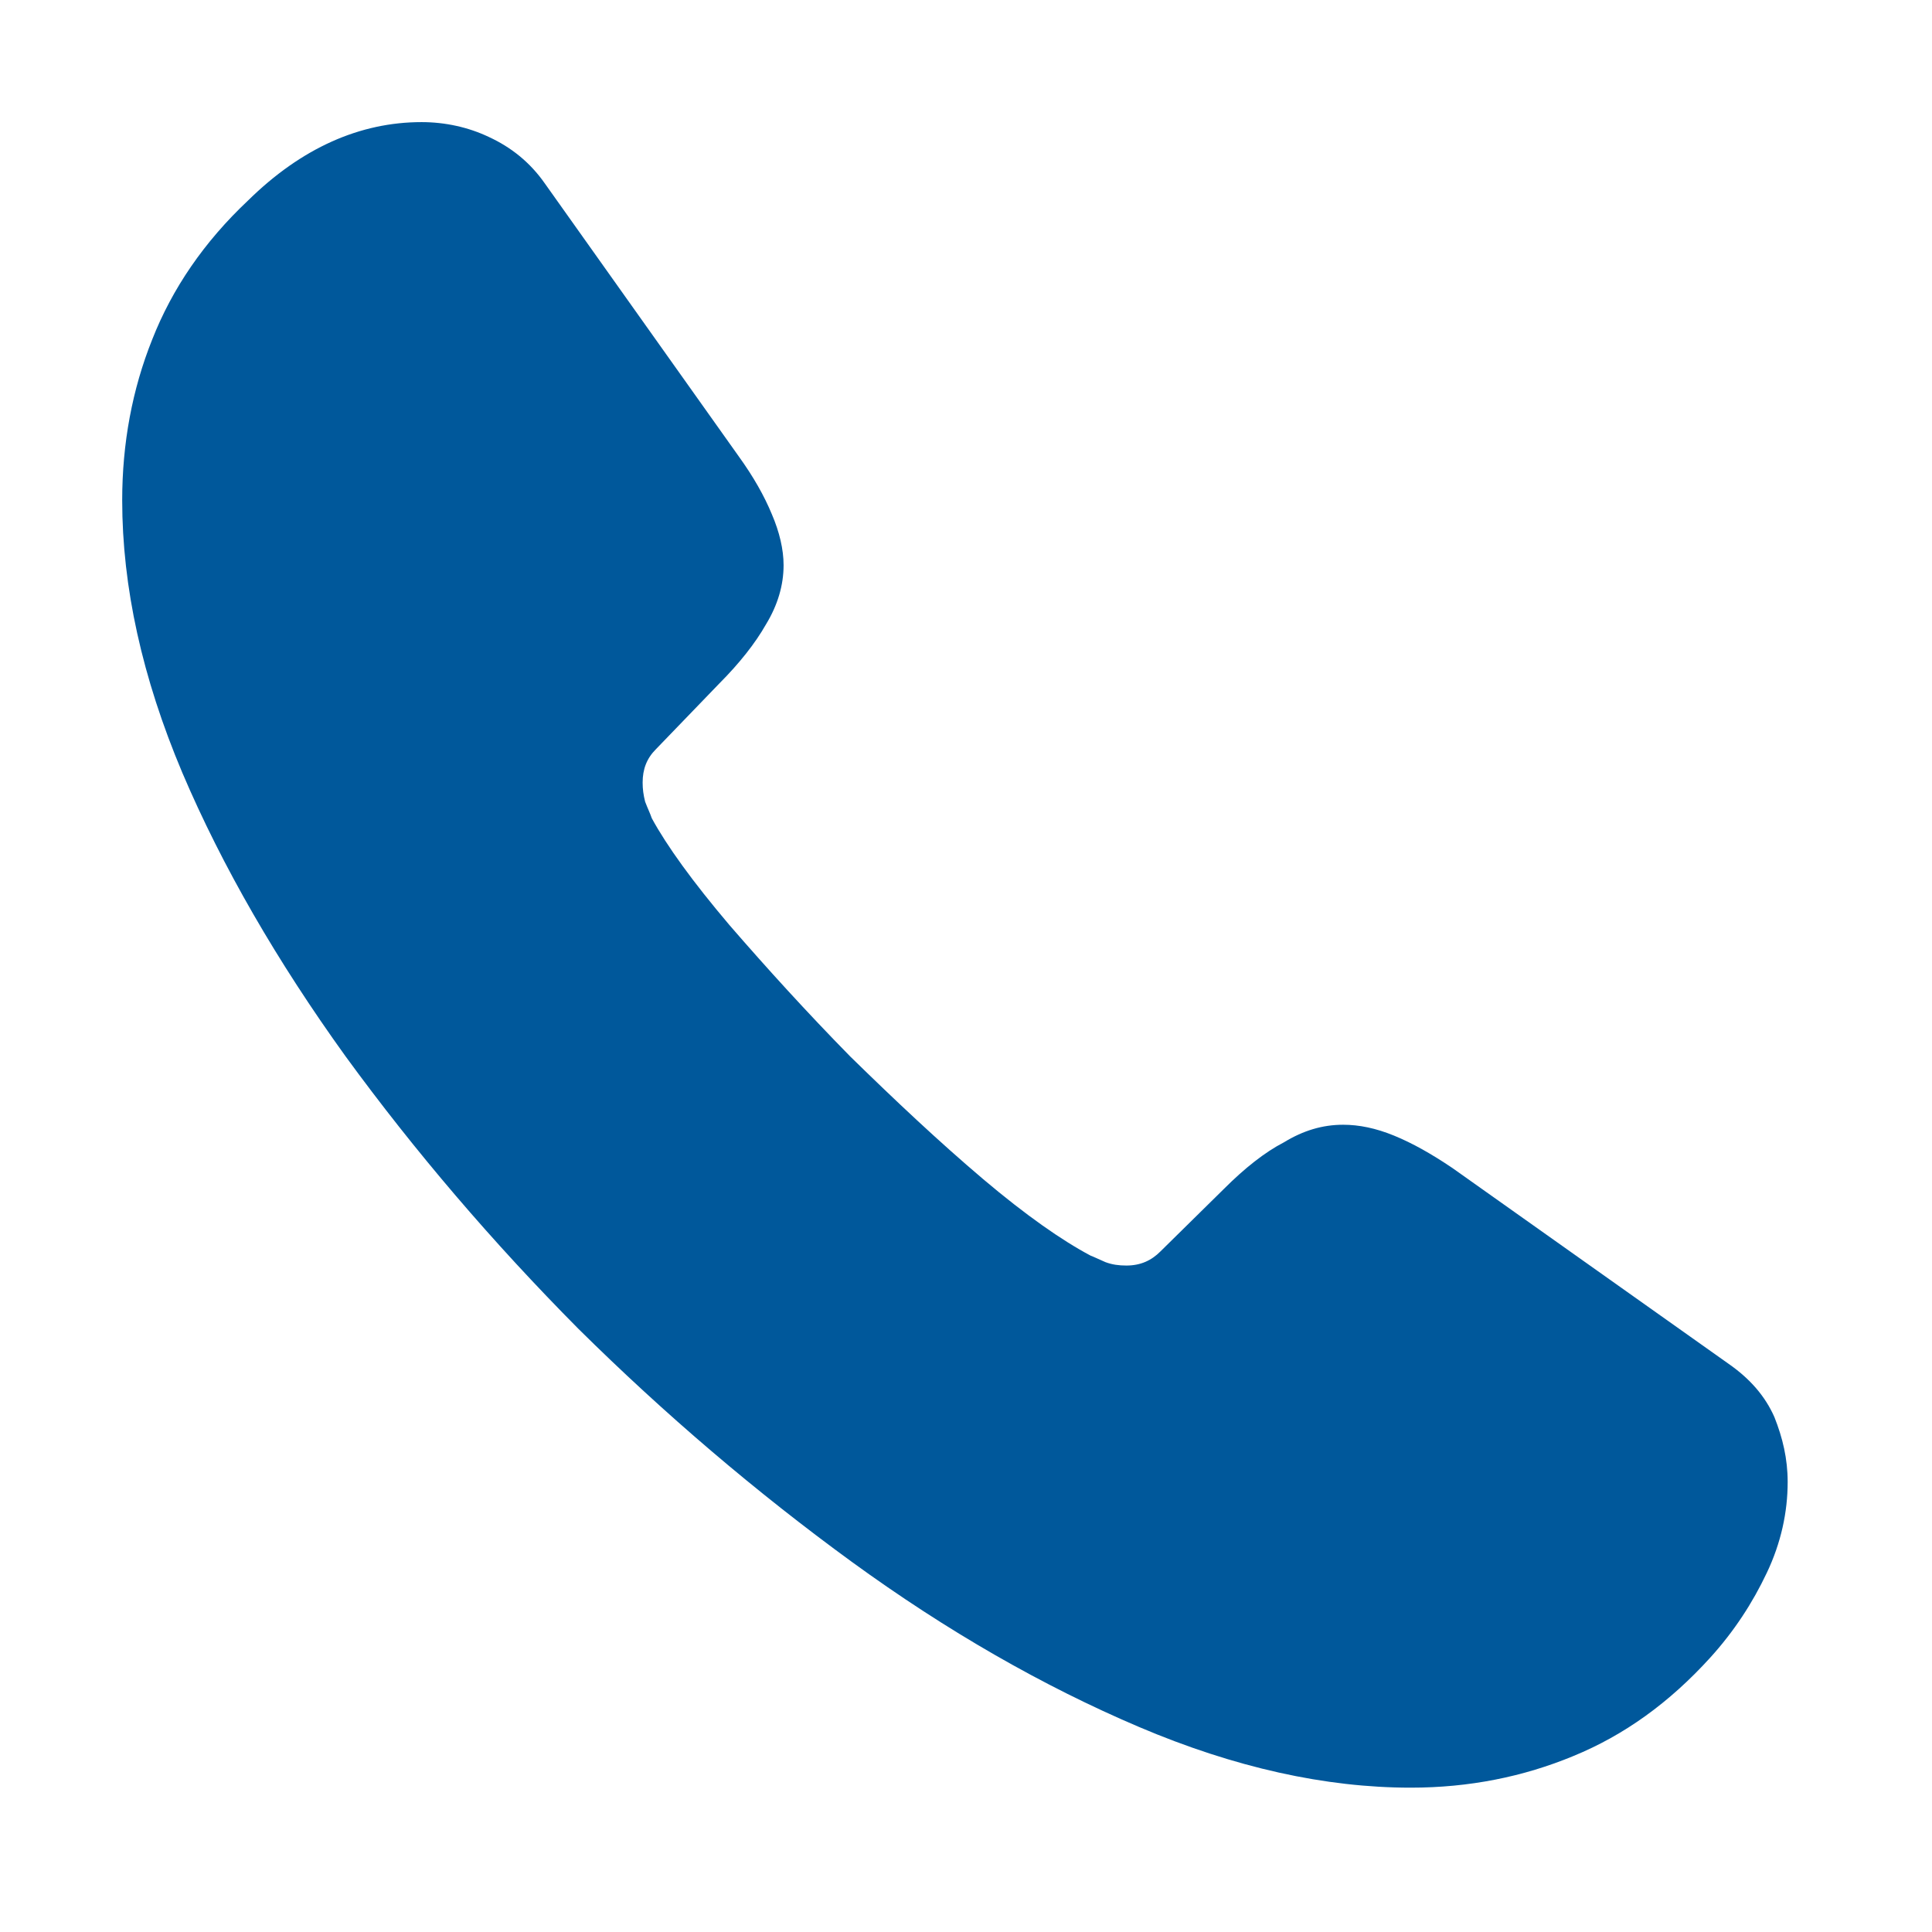 <svg width="24" height="24" viewBox="0 0 24 24" fill="none" xmlns="http://www.w3.org/2000/svg">
<path d="M22.207 18.41C22.207 18.783 22.125 19.166 21.948 19.538C21.772 19.91 21.544 20.262 21.244 20.593C20.736 21.152 20.177 21.555 19.545 21.814C18.923 22.072 18.25 22.207 17.525 22.207C16.468 22.207 15.339 21.959 14.147 21.452C12.956 20.945 11.764 20.262 10.583 19.403C9.392 18.535 8.262 17.572 7.185 16.507C6.118 15.431 5.154 14.303 4.294 13.124C3.445 11.945 2.761 10.765 2.264 9.597C1.766 8.417 1.518 7.29 1.518 6.214C1.518 5.51 1.642 4.838 1.891 4.217C2.139 3.586 2.533 3.007 3.082 2.49C3.745 1.838 4.471 1.517 5.237 1.517C5.527 1.517 5.817 1.579 6.076 1.703C6.346 1.828 6.584 2.014 6.771 2.283L9.174 5.665C9.361 5.924 9.495 6.162 9.589 6.39C9.682 6.607 9.734 6.824 9.734 7.021C9.734 7.269 9.661 7.517 9.516 7.755C9.381 7.993 9.184 8.241 8.936 8.49L8.148 9.307C8.034 9.421 7.983 9.555 7.983 9.721C7.983 9.803 7.993 9.876 8.014 9.959C8.045 10.041 8.076 10.103 8.097 10.165C8.283 10.507 8.604 10.952 9.06 11.49C9.526 12.028 10.024 12.576 10.562 13.124C11.122 13.672 11.661 14.179 12.21 14.645C12.748 15.1 13.194 15.41 13.546 15.597C13.598 15.617 13.66 15.648 13.733 15.679C13.816 15.71 13.899 15.721 13.992 15.721C14.168 15.721 14.303 15.659 14.416 15.545L15.204 14.769C15.463 14.51 15.711 14.314 15.95 14.19C16.188 14.045 16.426 13.972 16.685 13.972C16.882 13.972 17.09 14.014 17.317 14.107C17.545 14.2 17.784 14.335 18.043 14.51L21.472 16.941C21.741 17.128 21.928 17.345 22.042 17.603C22.145 17.862 22.207 18.121 22.207 18.41Z" fill="#00589B"/>
</svg>
